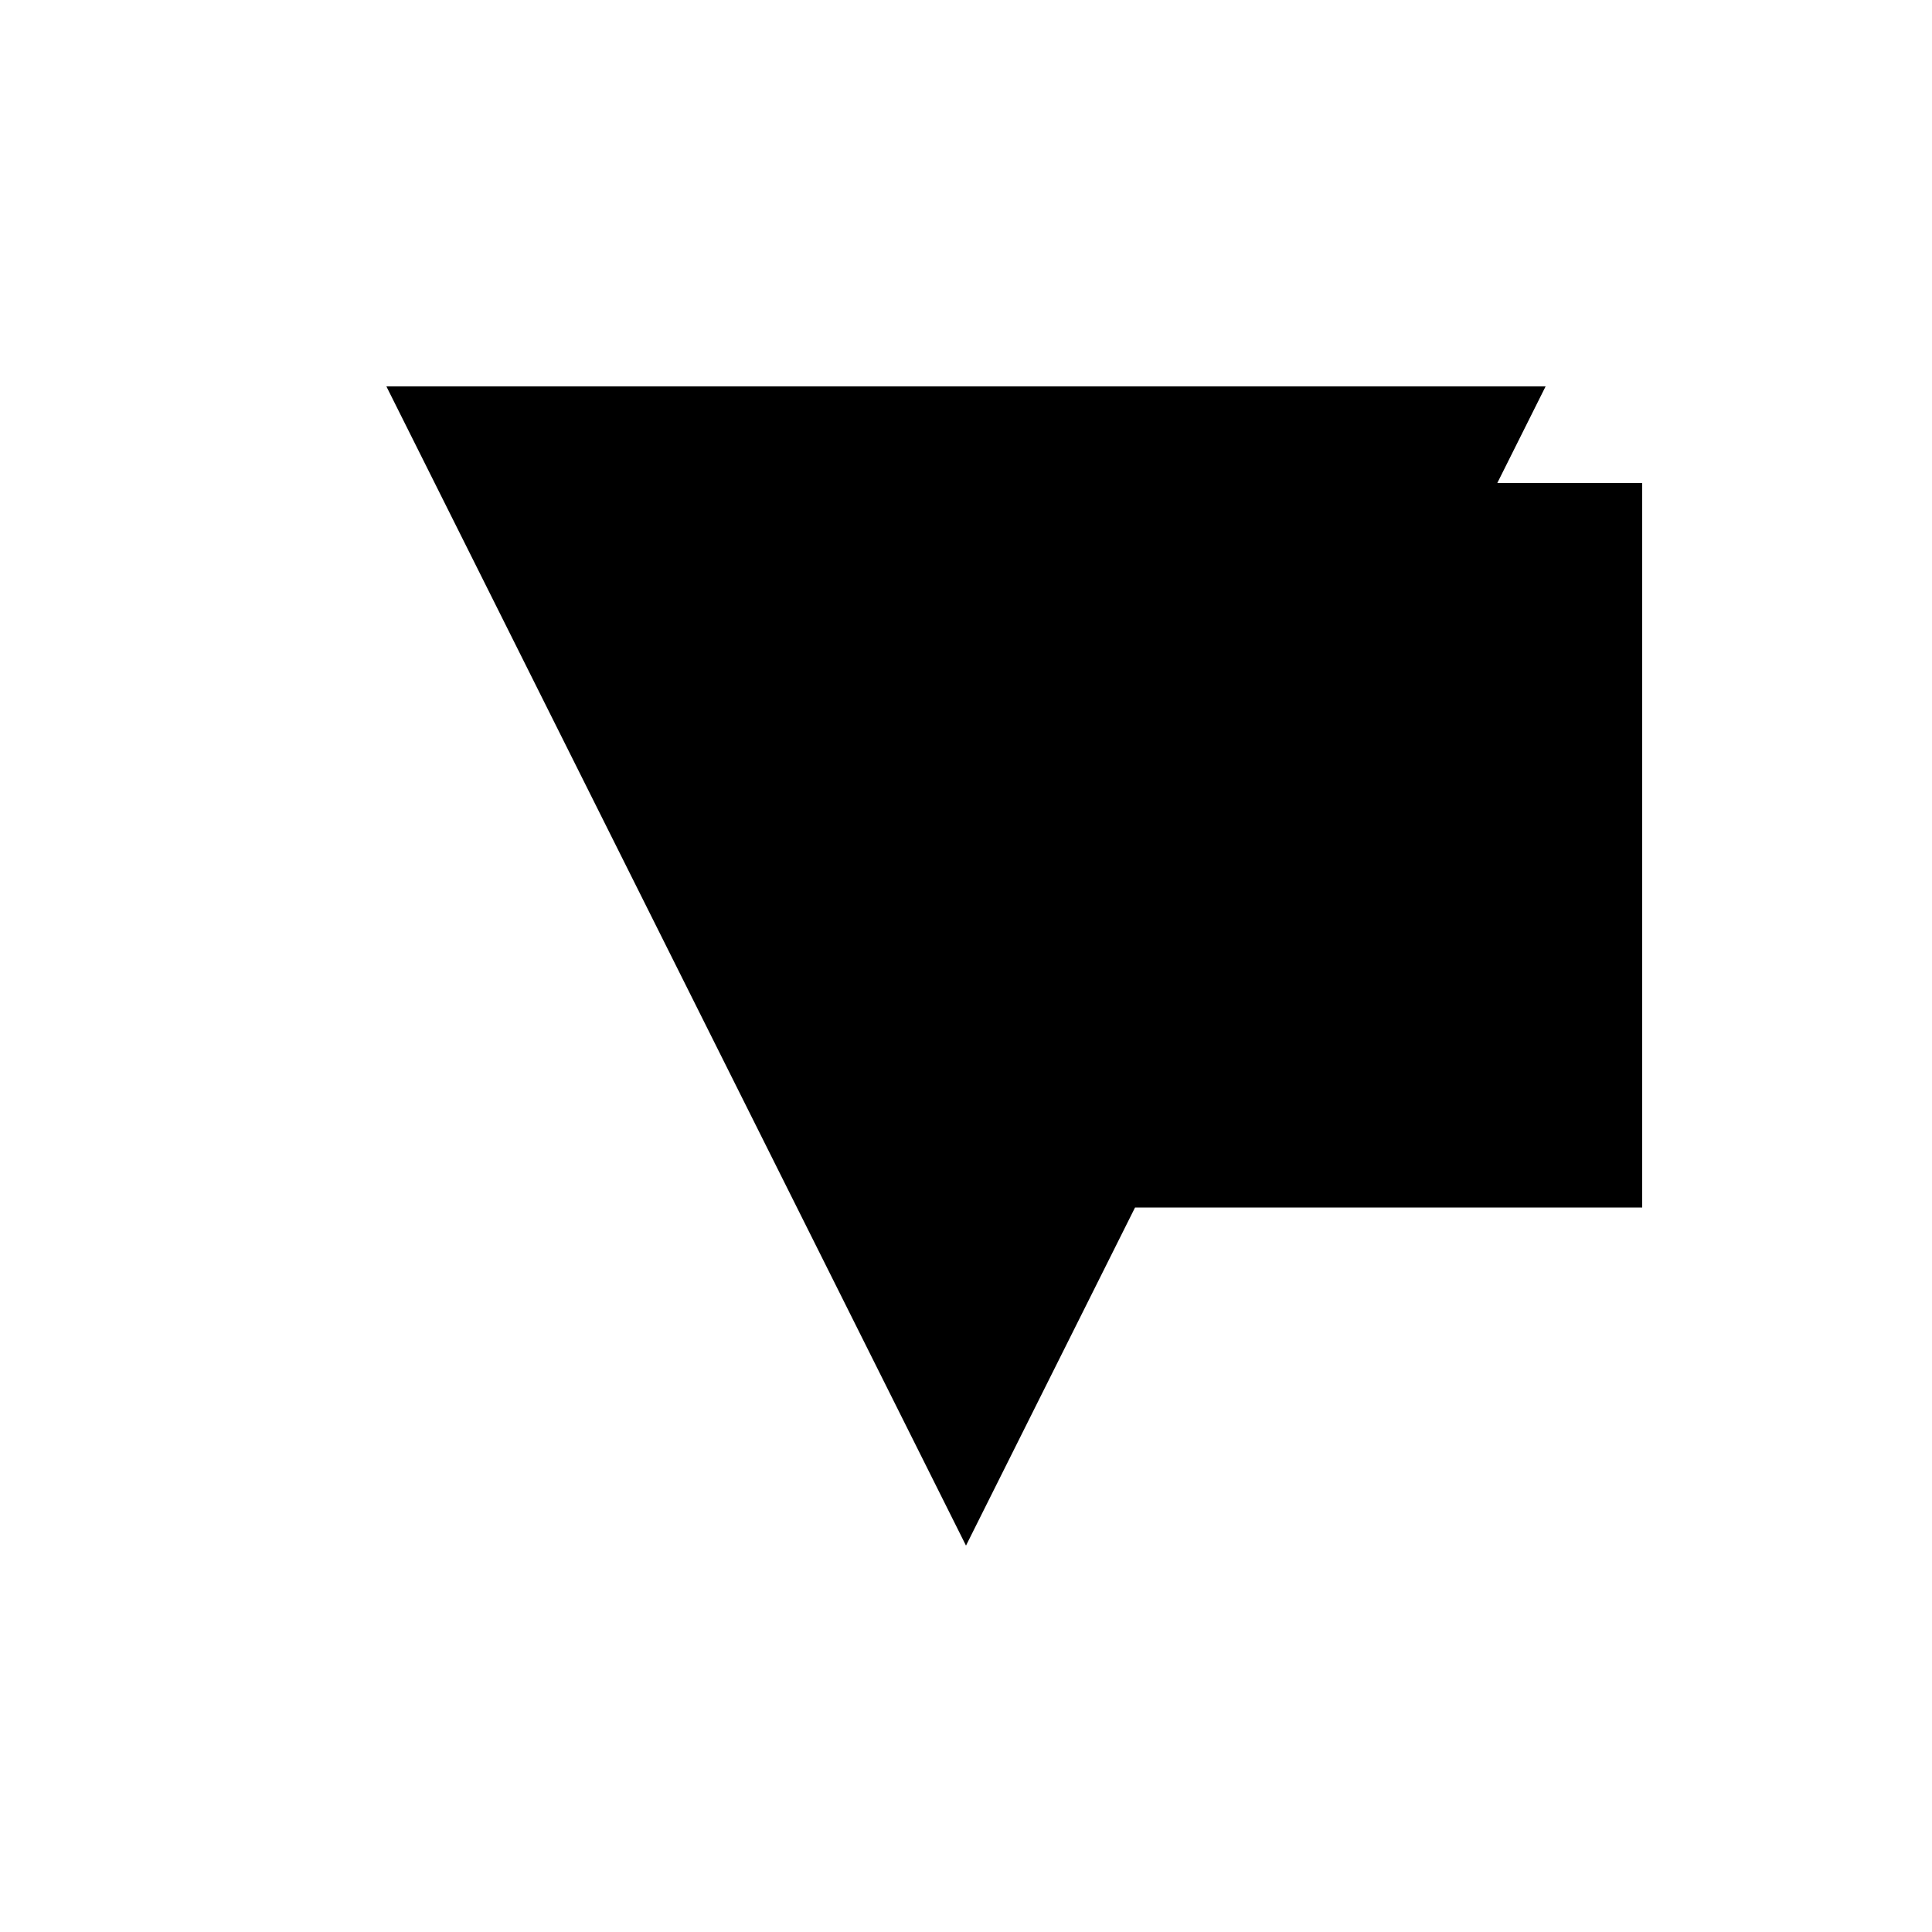 <svg xmlns="http://www.w3.org/2000/svg" viewBox="-100 -100 500 500"><path style="fill:#000000" fill-rule="evenodd" d="M 300.001 0 L 287.5 25.001 L 324.999 25.001 L 324.999 212.501 L 193.749 212.501 L 149.999 300.001 L 0 0"/></svg>
